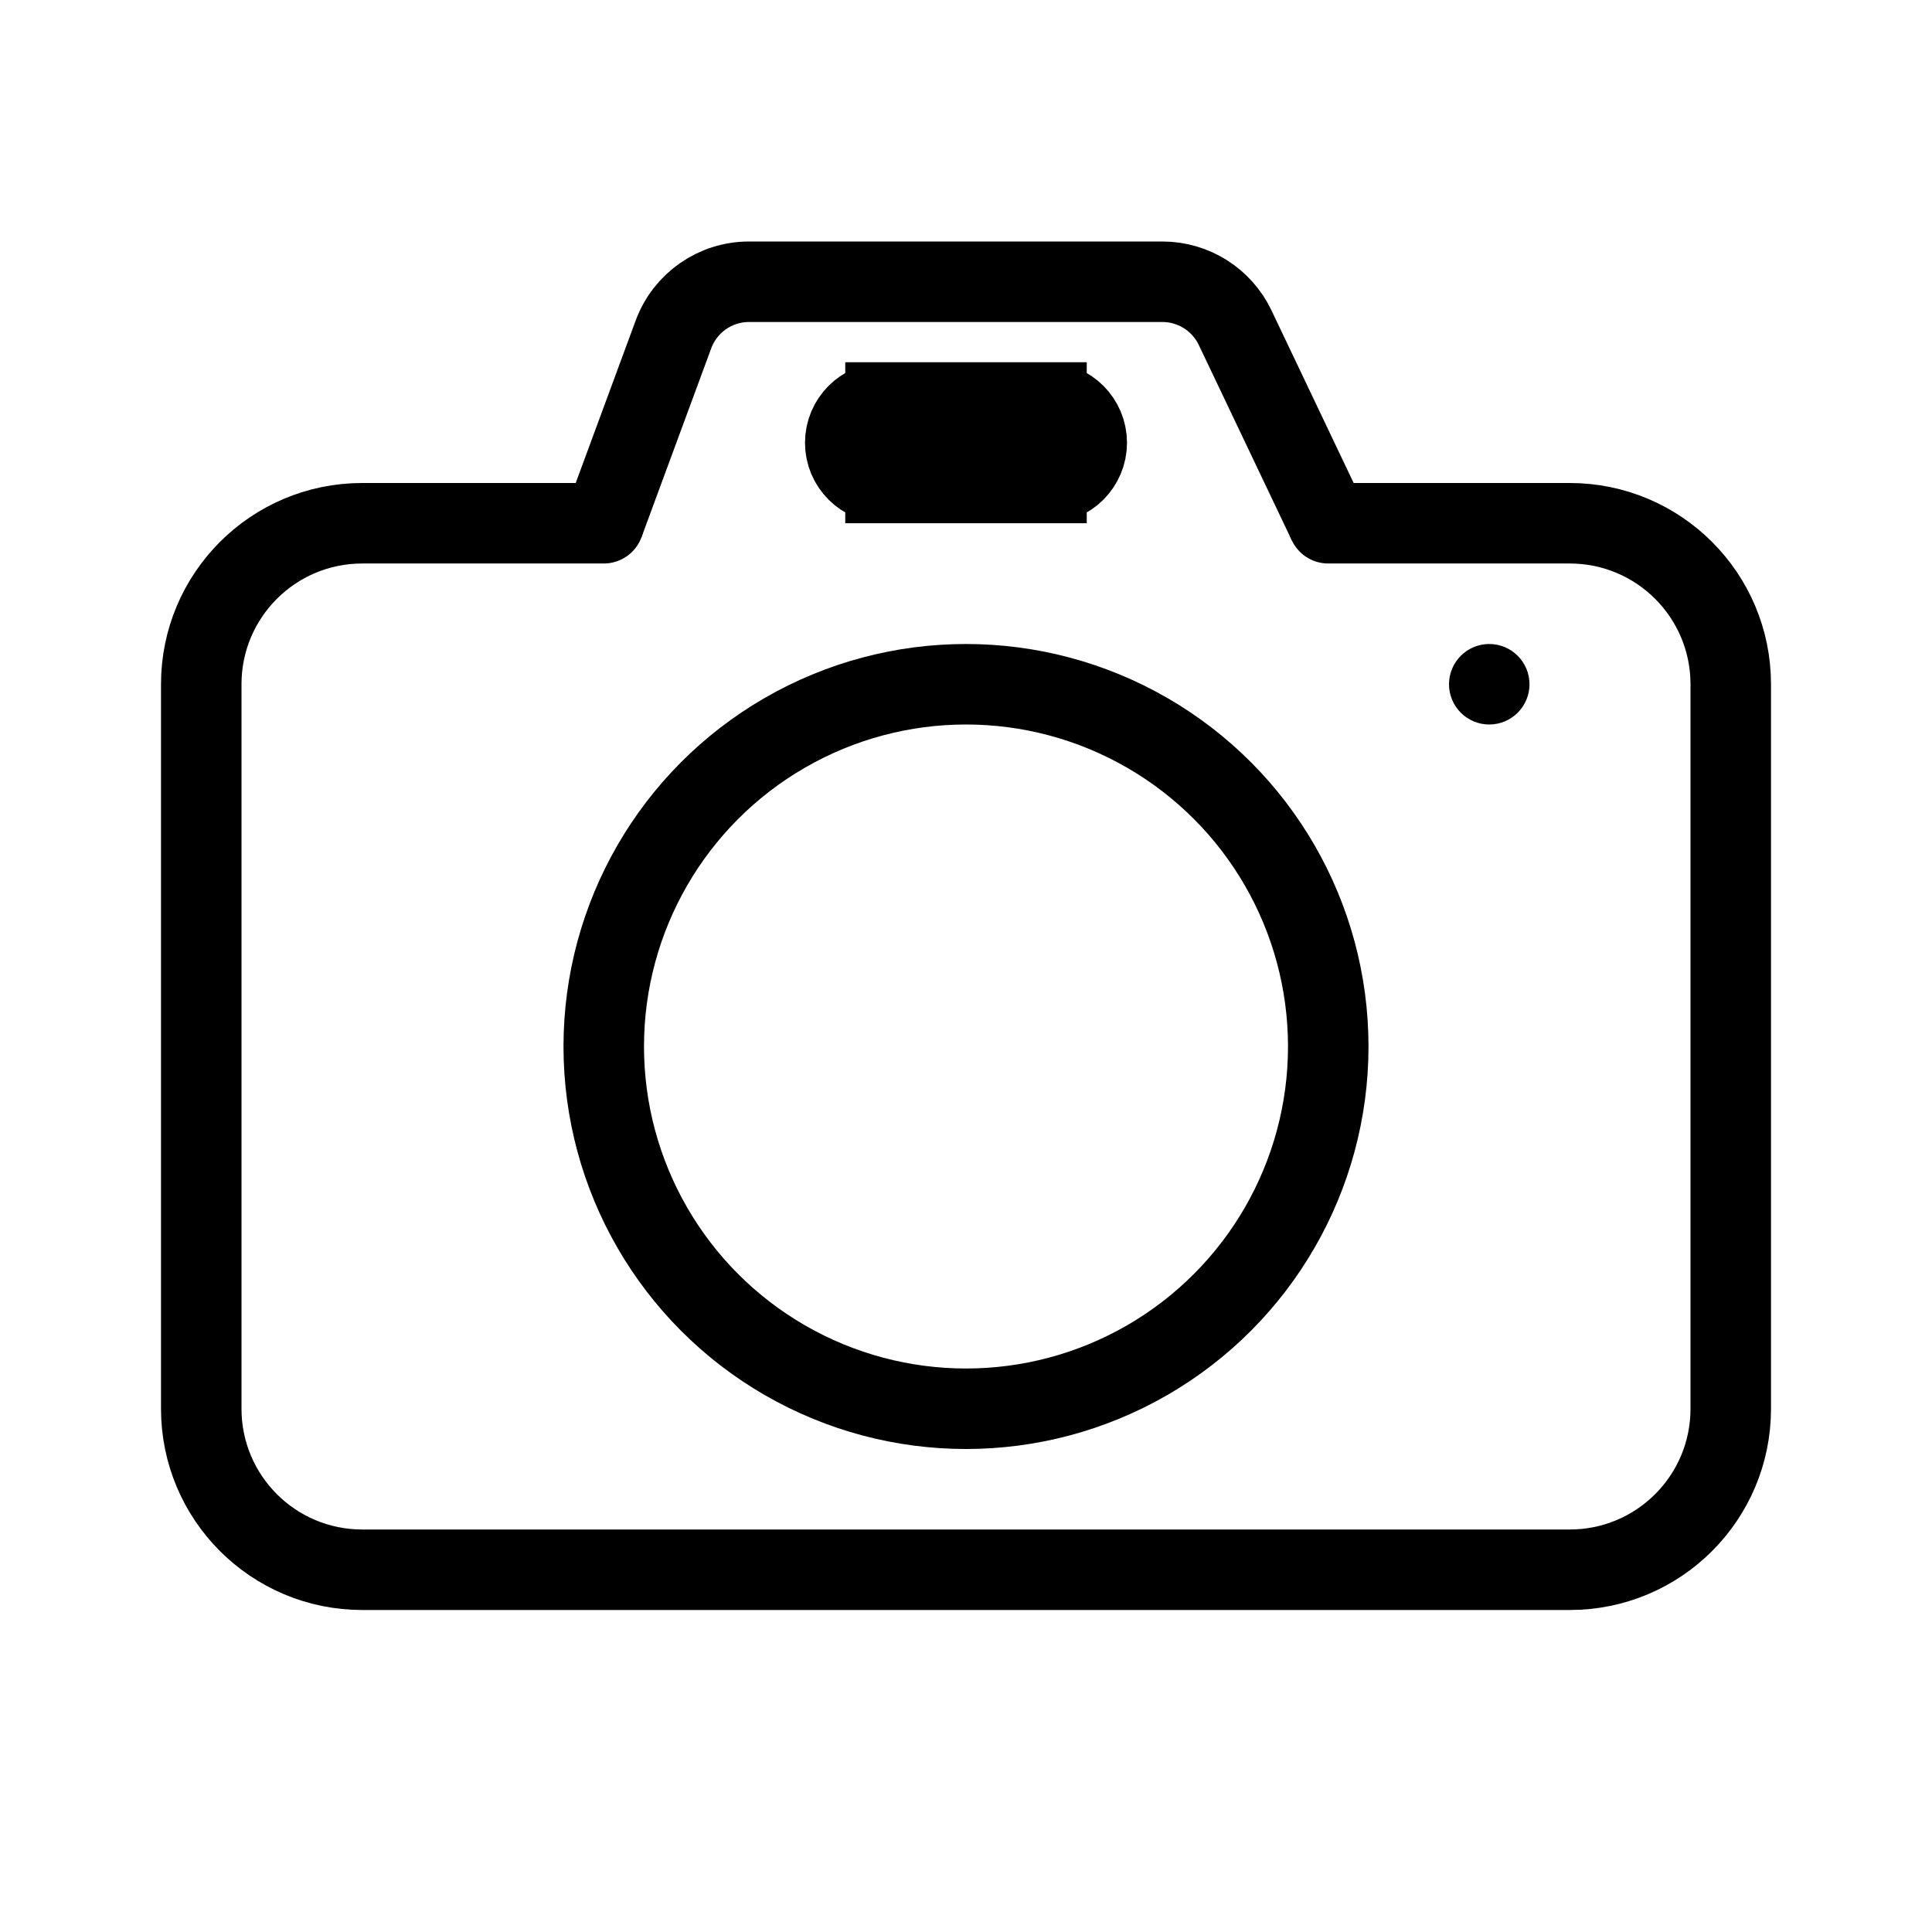 <svg viewBox="0 0 24 24" fill="none" xmlns="http://www.w3.org/2000/svg" stroke="currentColor" width="1em" height="1em"><path d="M16.5 6.5H19.5C20.605 6.5 21.5 7.395 21.5 8.5V17.5C21.5 18.605 20.605 19.5 19.5 19.5H4.5C3.395 19.5 2.5 18.605 2.5 17.5V8.5C2.5 7.395 3.395 6.5 4.5 6.5H7.5" stroke-linecap="round"/><path d="M16.5 6.5L15.343 4.07C15.177 3.722 14.826 3.5 14.44 3.5H9.304C8.885 3.5 8.511 3.761 8.366 4.154L7.5 6.5"/><circle cx="12" cy="13" r="4.5"/><path d="M11 5C10.724 5 10.5 5.224 10.5 5.5C10.5 5.776 10.724 6 11 6V5ZM13 6C13.276 6 13.5 5.776 13.5 5.5C13.5 5.224 13.276 5 13 5V6ZM11 6H13V5H11V6Z" fill="#282829"/><circle cx="18.5" cy="8.5" r="0.25" stroke-width="0.5"/></svg>
